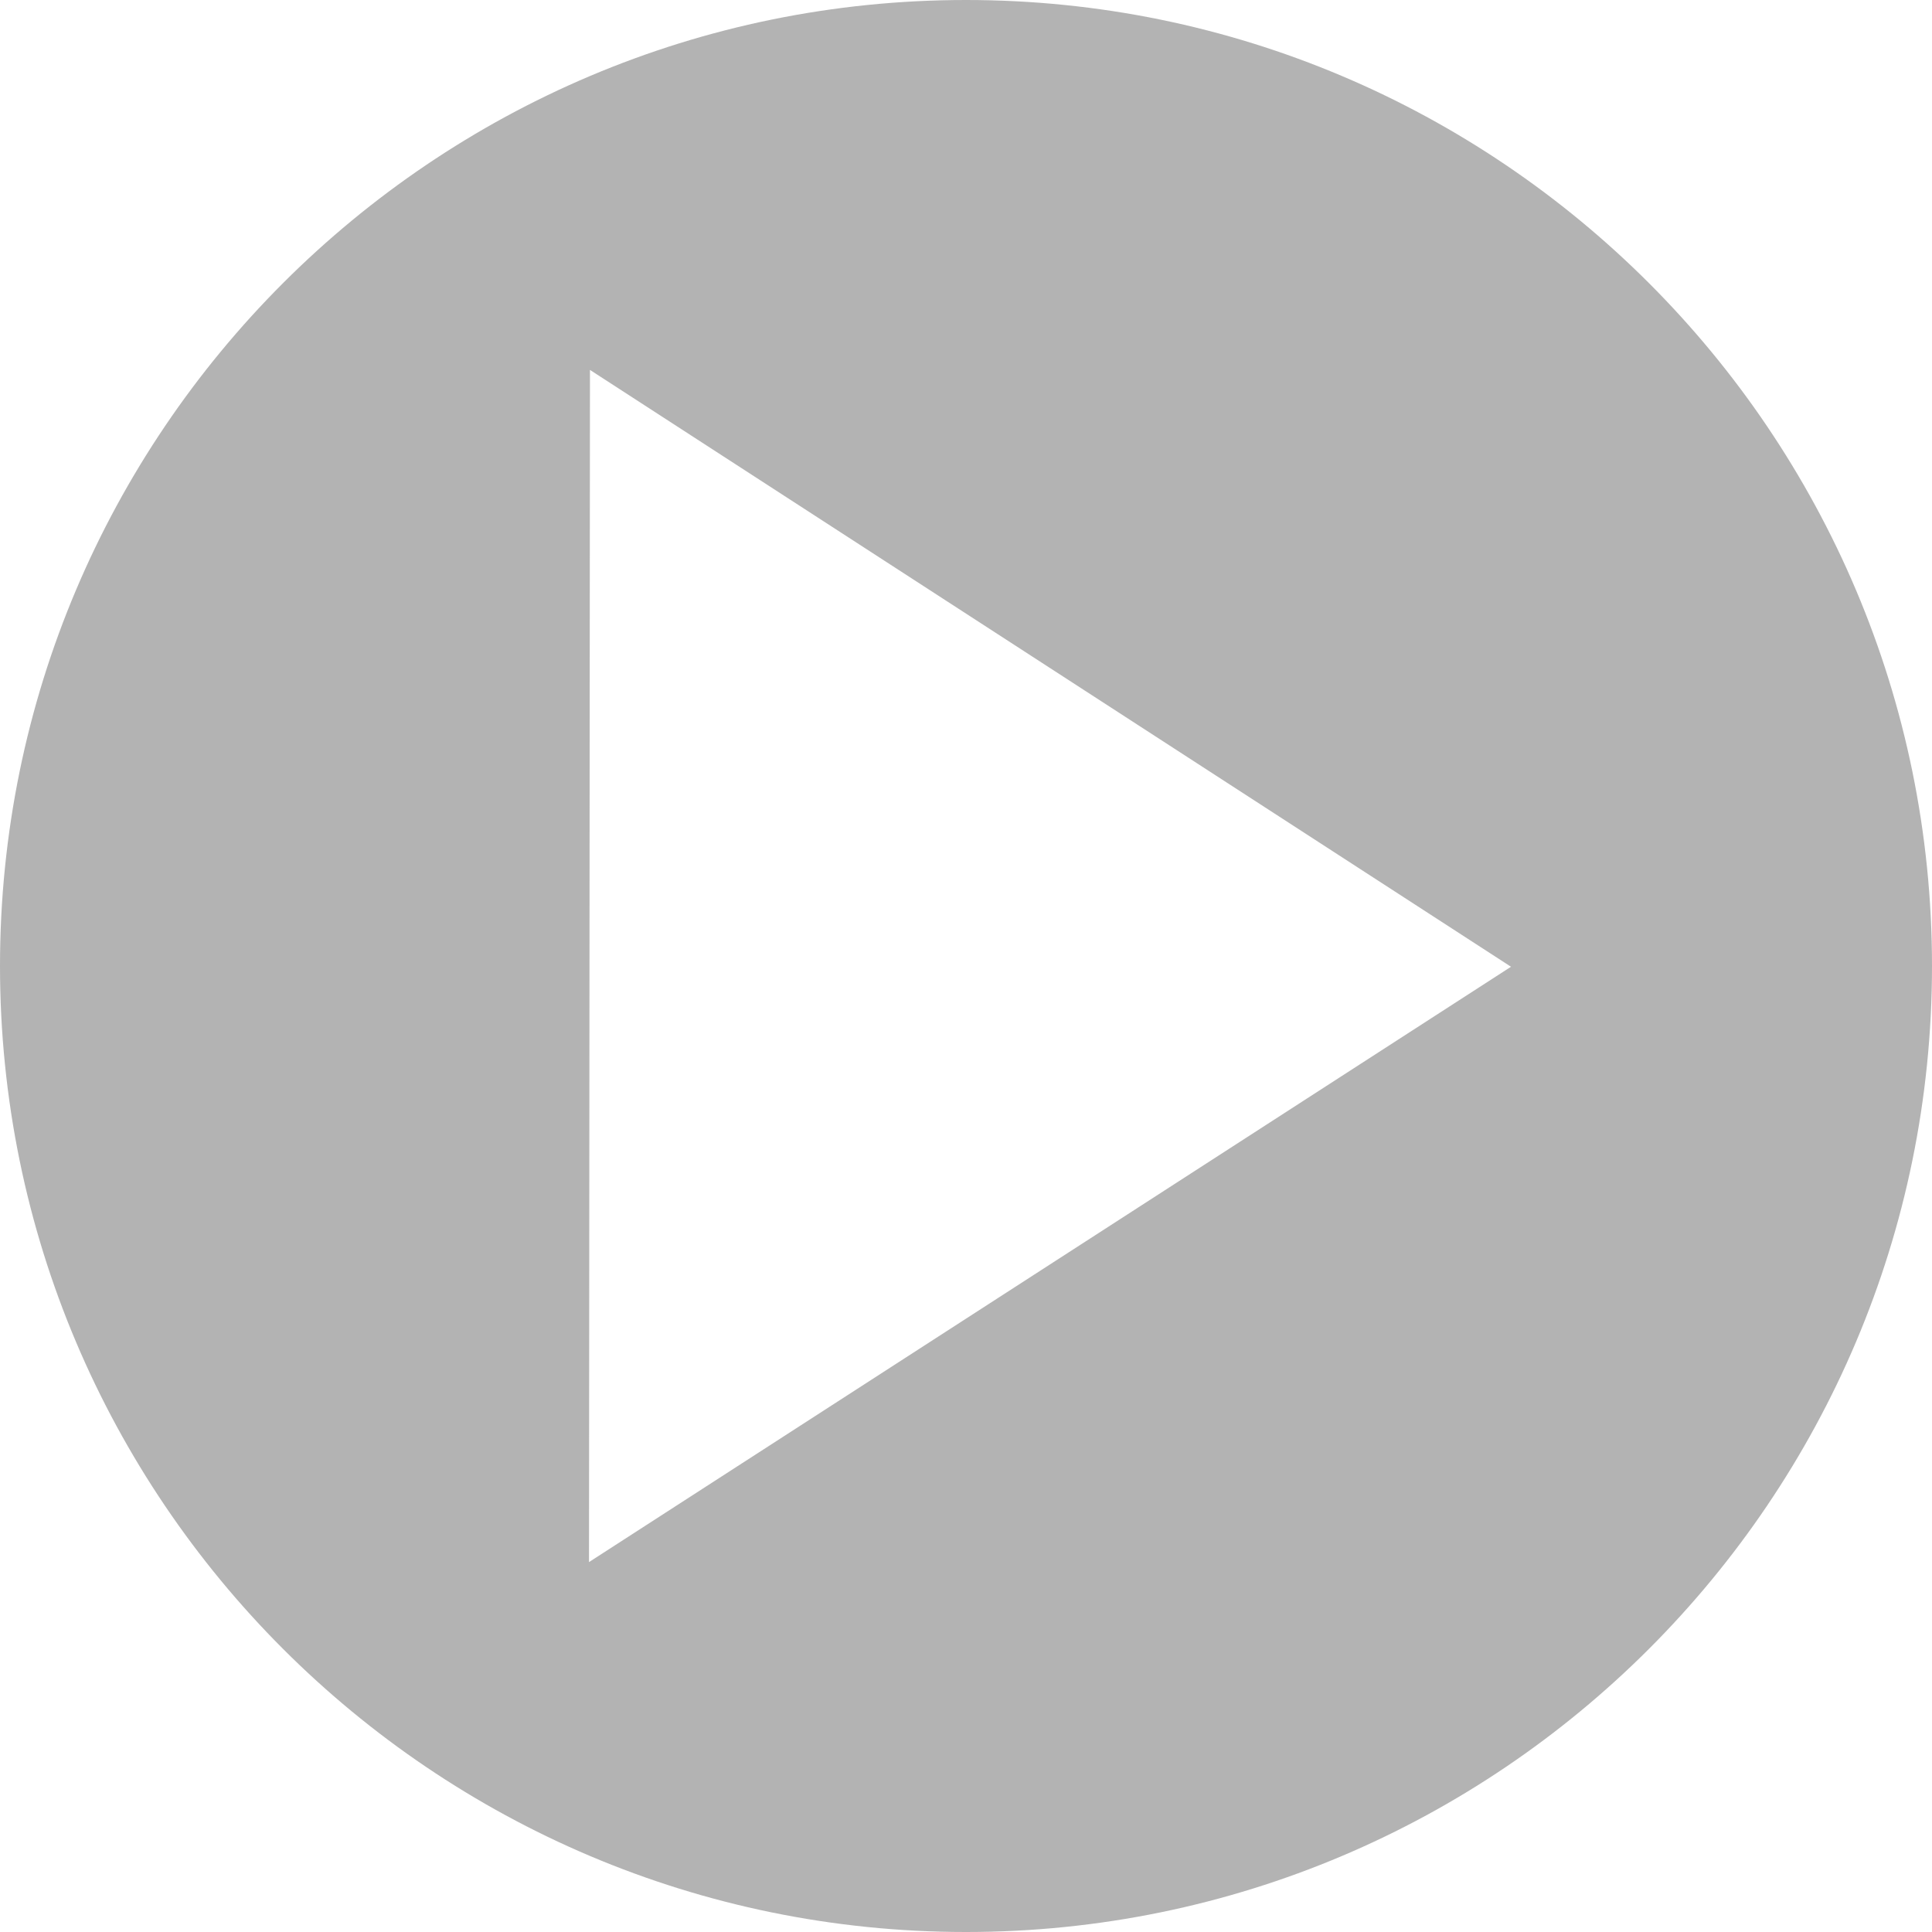 <?xml version="1.0" encoding="UTF-8" standalone="no"?><!DOCTYPE svg PUBLIC "-//W3C//DTD SVG 1.1//EN" "http://www.w3.org/Graphics/SVG/1.1/DTD/svg11.dtd"><svg width="100%" height="100%" viewBox="0 0 386 386" version="1.1" xmlns="http://www.w3.org/2000/svg" xmlns:xlink="http://www.w3.org/1999/xlink" xml:space="preserve" style="fill-rule:evenodd;clip-rule:evenodd;stroke-linejoin:round;stroke-miterlimit:1.414;"><path d="M193,0c106.52,0 193,86.48 193,193c0,106.52 -86.48,193 -193,193c-106.52,0 -193,-86.48 -193,-193c0,-106.52 86.48,-193 193,-193Zm108.887,193.15l-184.209,118.945l0.193,-238.19l184.016,119.245Z" style="fill:#b3b3b3;"/></svg>